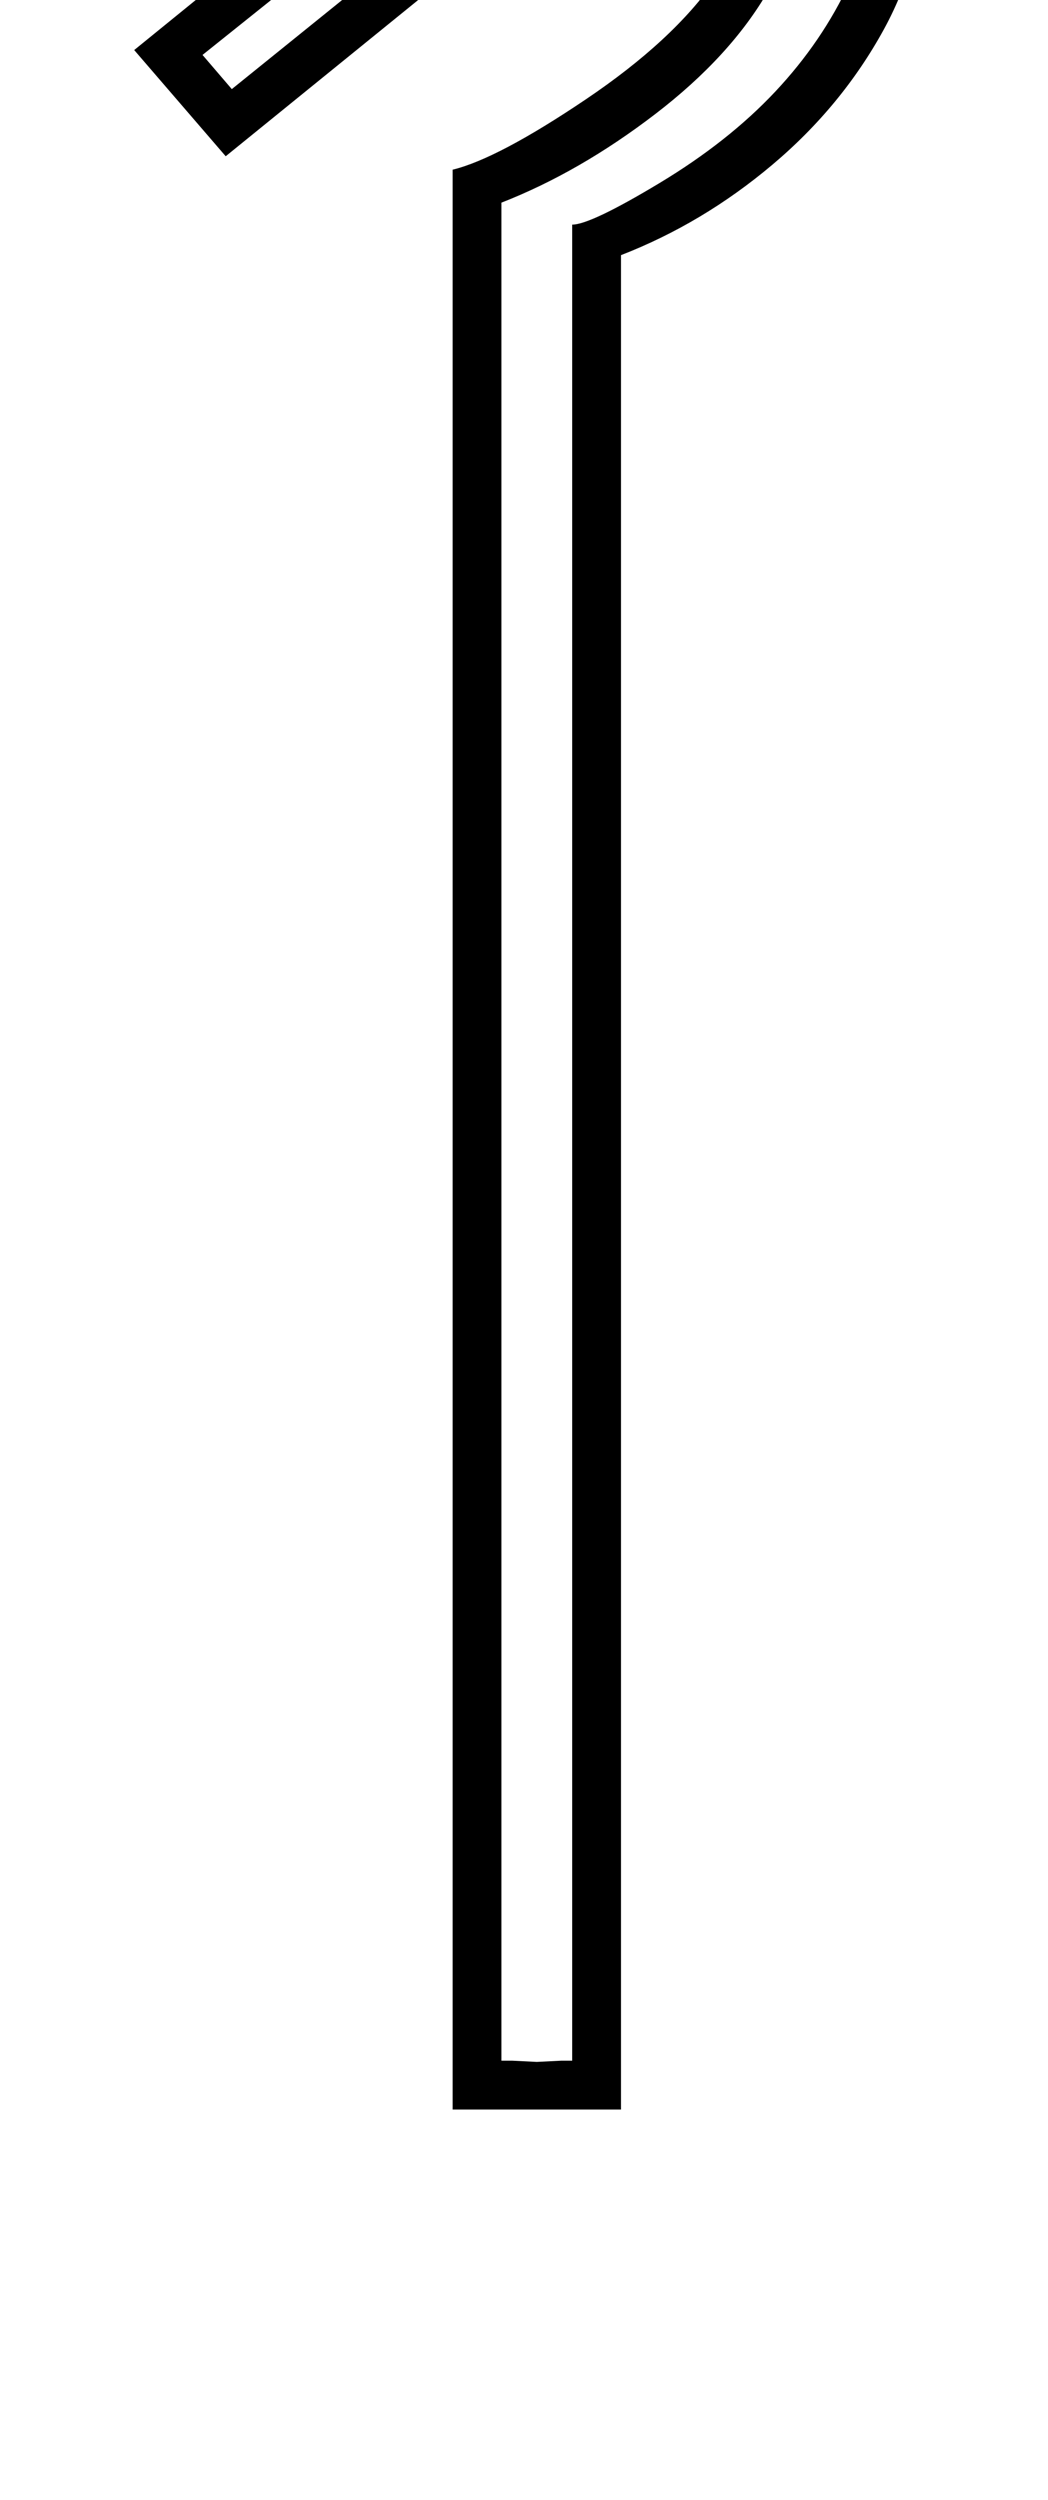 <?xml version="1.0" standalone="no"?>
<!DOCTYPE svg PUBLIC "-//W3C//DTD SVG 1.1//EN" "http://www.w3.org/Graphics/SVG/1.1/DTD/svg11.dtd" >
<svg xmlns="http://www.w3.org/2000/svg" xmlns:xlink="http://www.w3.org/1999/xlink" version="1.1" viewBox="-10 0 859 2048">
  <g transform="matrix(1 0 0 -1 0 1638)">
   <path fill="currentColor"
d="M175 1510l-75 87l96 78v125q0 119 72 184.5t200 65.5q133 0 207 -76.5t74 -219.5q0 -77 -34.5 -140t-91.5 -111t-124 -74v-1519h-138v1589q37 9 109 57.5t106.5 98.5t34.5 101q0 72 -37.5 112.5t-102.5 40.5q-137 0 -137 -127v-143zM156 1593l24 -28l114 92v124
q0 168 176 168q86 0 133.5 -53t47.5 -141q0 -55 -31 -109t-93 -101.5t-126 -72.5v-1522h9l20 -1l20 1h9v1504q15 0 71.5 34t95 75t61 89.5t22.5 102.5q0 119 -63 187t-177 68q-110 0 -171.5 -56t-61.5 -154v-143z" />
  </g>

</svg>
